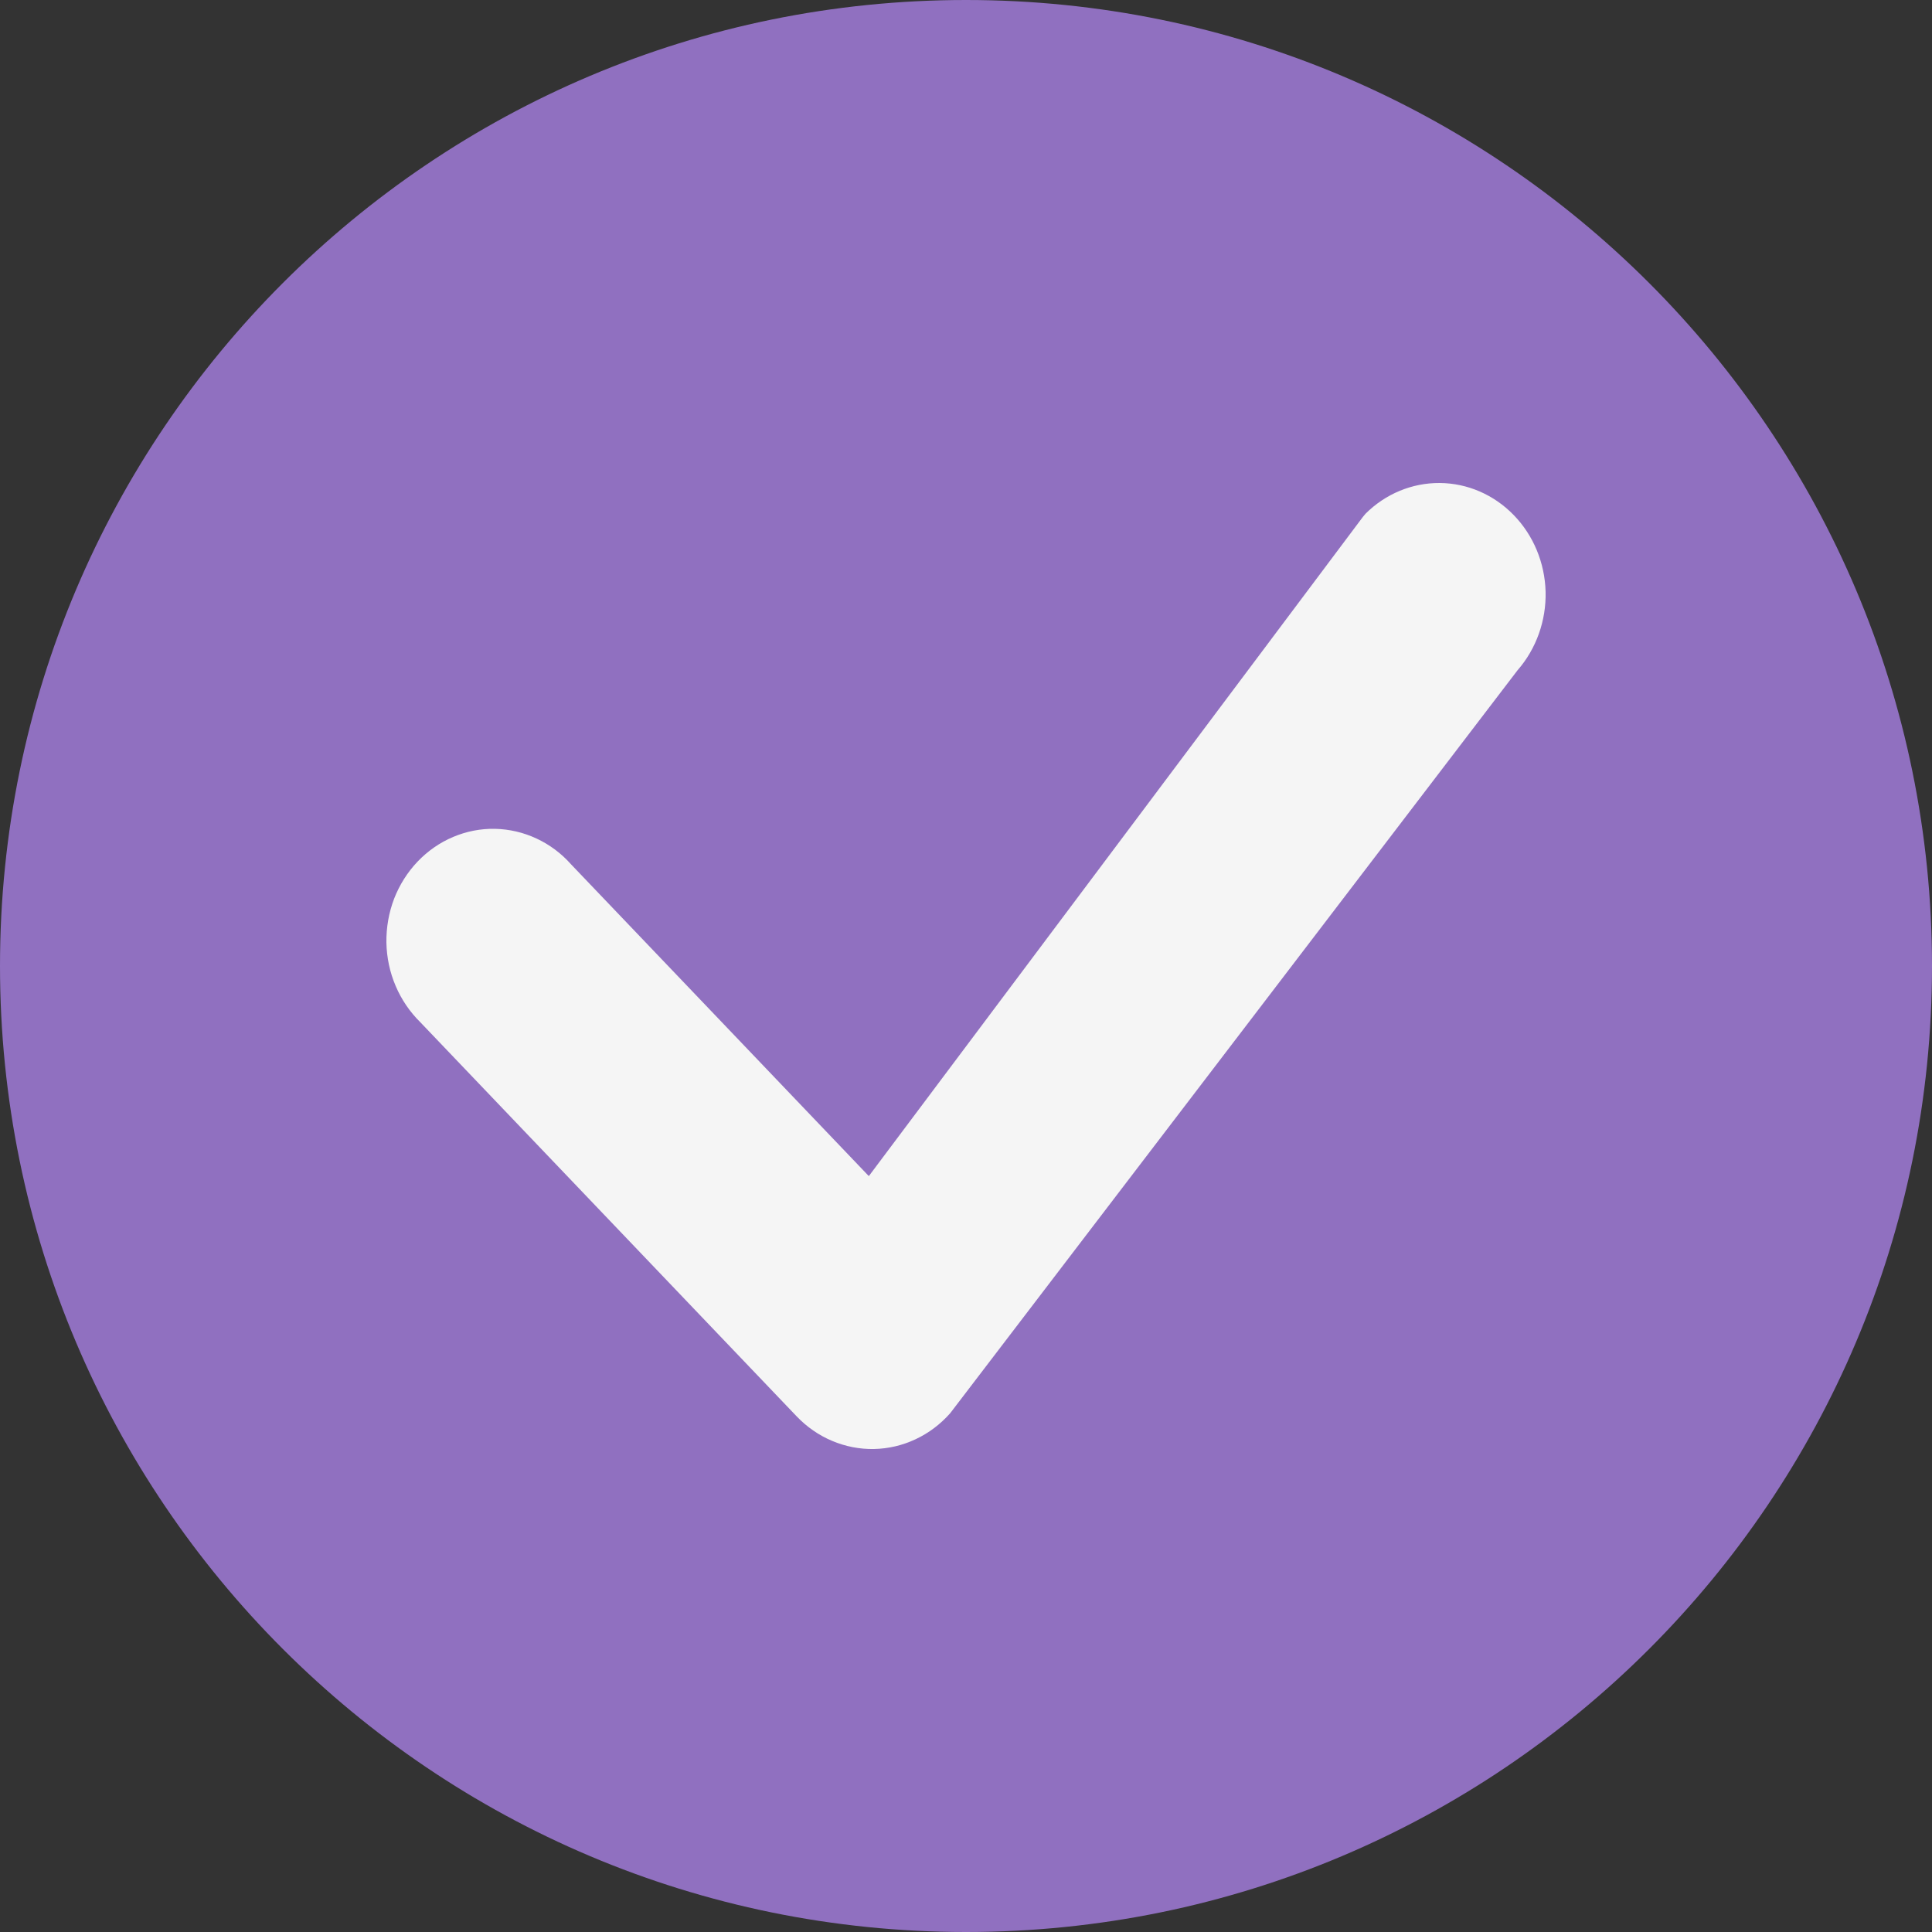 <svg width="20" height="20" viewBox="0 0 20 20" fill="none" xmlns="http://www.w3.org/2000/svg">
<rect x="0" y="0" width="20" height="20" fill="#333333" stroke="none"/>
<path d="M20 10C20 15.523 15.523 20 10 20C4.477 20 0 15.523 0 10C0 4.477 4.477 0 10 0C15.523 0 20 4.477 20 10Z" fill="#9070C0"/>
<path d="M14.135 5.319C14.342 5.112 14.618 4.998 14.904 5C15.191 5.002 15.465 5.121 15.669 5.331C15.874 5.541 15.992 5.826 16 6.126C16.007 6.425 15.903 6.717 15.71 6.938L9.836 14.63C9.735 14.744 9.613 14.836 9.478 14.899C9.342 14.963 9.196 14.997 9.048 15C8.899 15.003 8.752 14.974 8.614 14.916C8.476 14.858 8.351 14.771 8.246 14.661L4.351 10.582C4.243 10.476 4.156 10.348 4.096 10.207C4.035 10.065 4.003 9.912 4 9.757C3.998 9.601 4.025 9.447 4.08 9.303C4.136 9.159 4.219 9.028 4.323 8.919C4.428 8.809 4.553 8.722 4.691 8.664C4.828 8.606 4.975 8.577 5.124 8.58C5.272 8.583 5.418 8.617 5.553 8.68C5.689 8.743 5.811 8.834 5.912 8.948L8.994 12.175L14.107 5.353L14.135 5.319Z" fill="#F5F5F5"/>
</svg>
